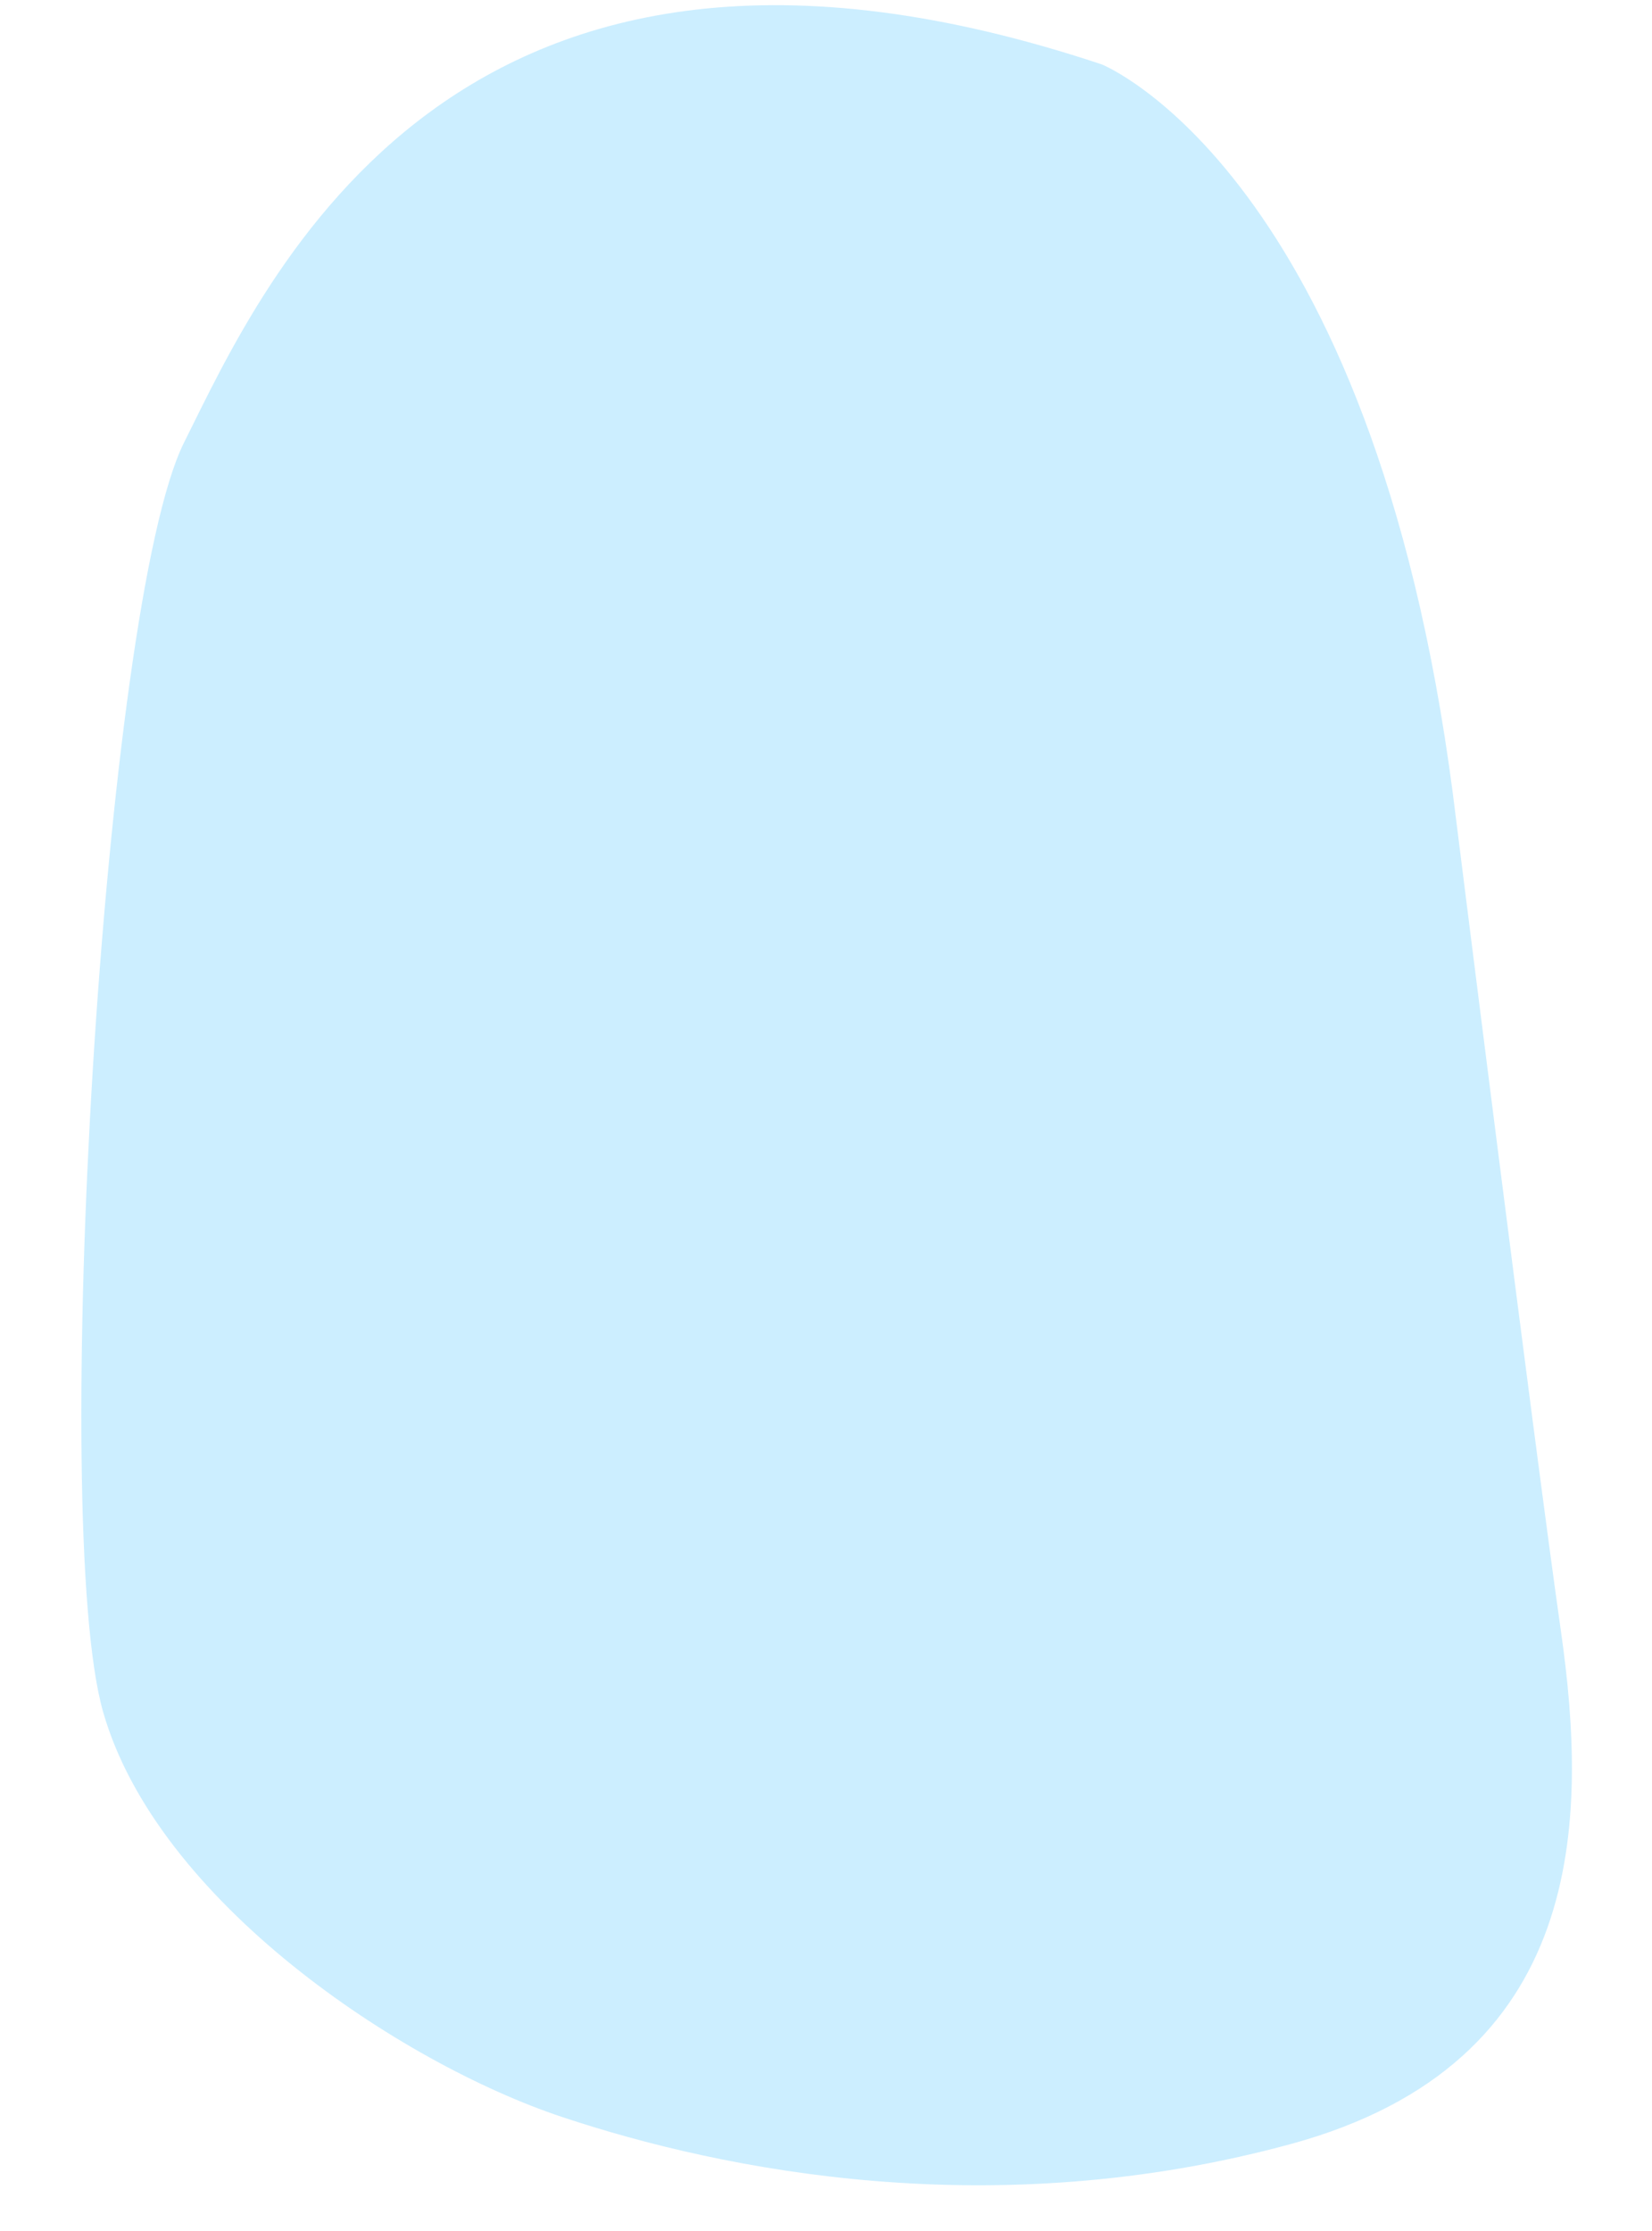 <svg width="20" height="27" viewBox="0 0 20 27" fill="none" xmlns="http://www.w3.org/2000/svg">
<path opacity="0.82" d="M13.34 0.78C13.34 0.78 16.608 2.087 17.589 9.605C17.589 9.605 18.57 17.449 18.897 19.737C19.223 22.025 19.223 24.966 15.629 25.947C12.033 26.927 8.765 26.273 6.804 25.62C4.843 24.967 1.901 23.005 1.248 20.717C0.594 18.429 1.248 7.317 2.228 5.356C3.208 3.394 5.496 -1.835 13.34 0.78Z" fill="#C0EAFF"/>
</svg>
